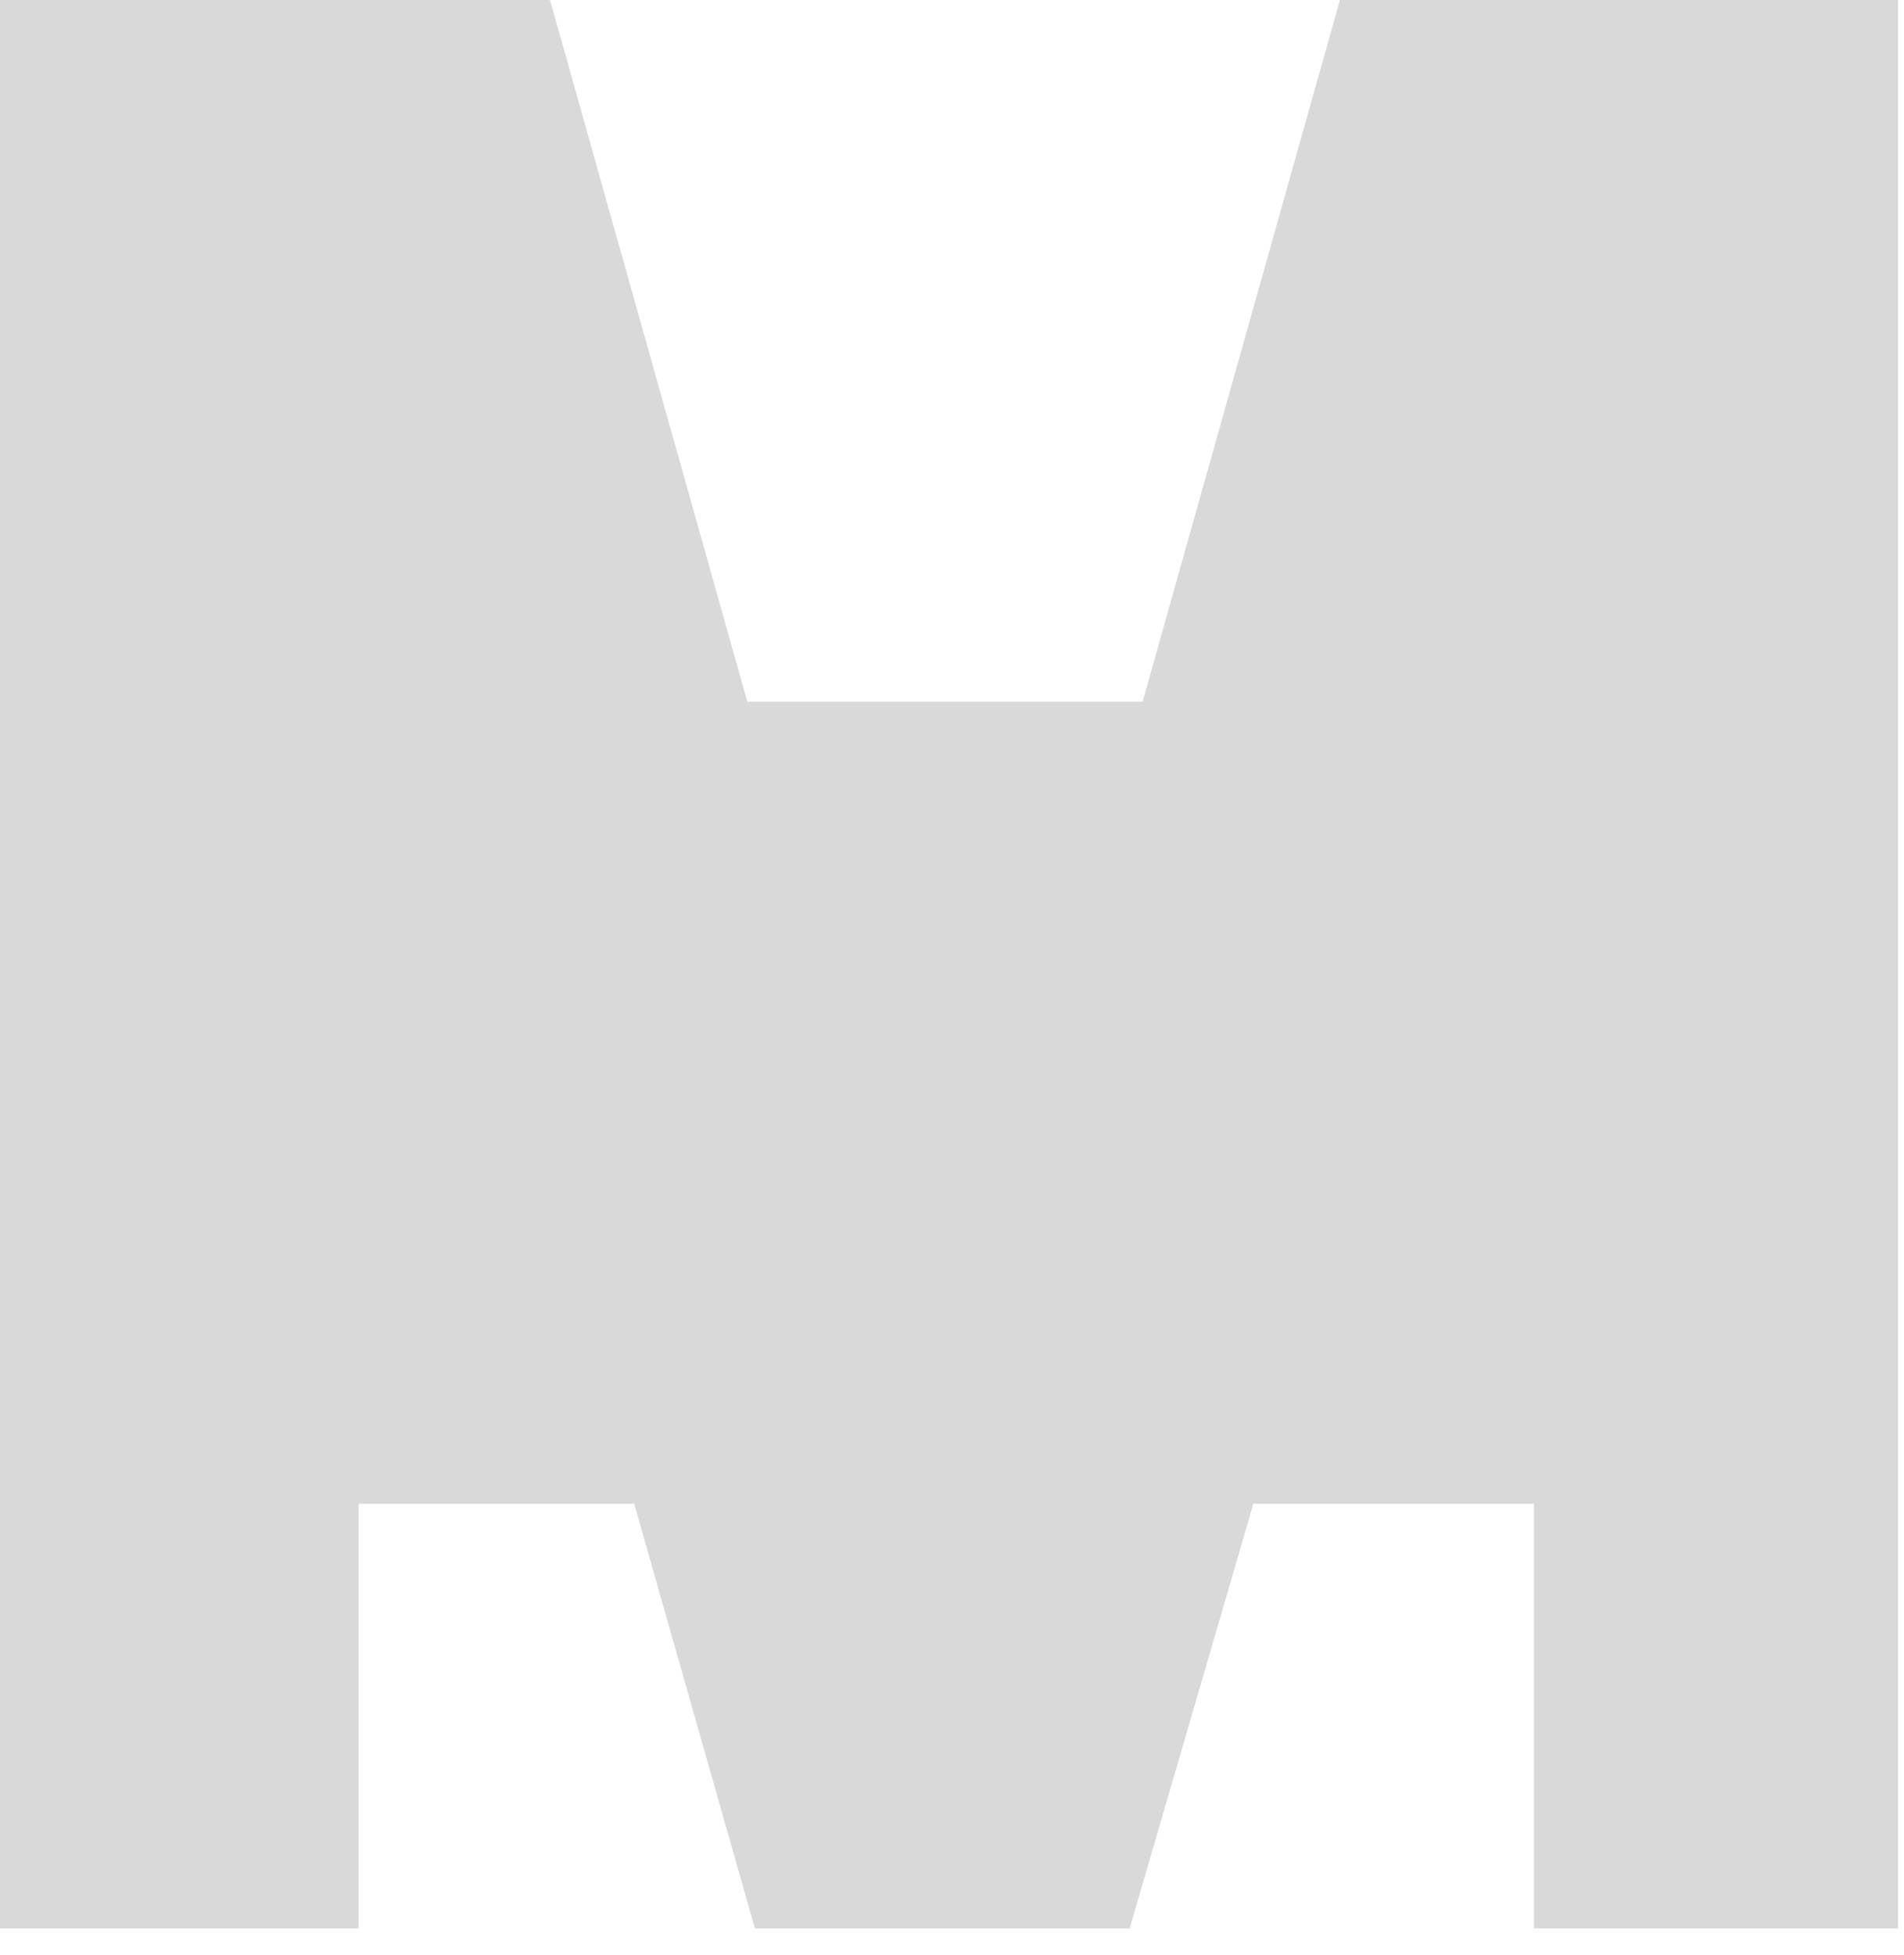 <svg width="38" height="39" viewBox="0 0 38 39" fill="none" xmlns="http://www.w3.org/2000/svg">
<path d="M7.156 38.472H0V0H10.977L14.915 14H22.804L26.742 0H37.881V38.472H30.617V30H25.015L22.546 38.472H15.066L12.657 30H7.156V38.472Z" fill="#D9D9D9"/>
</svg>
